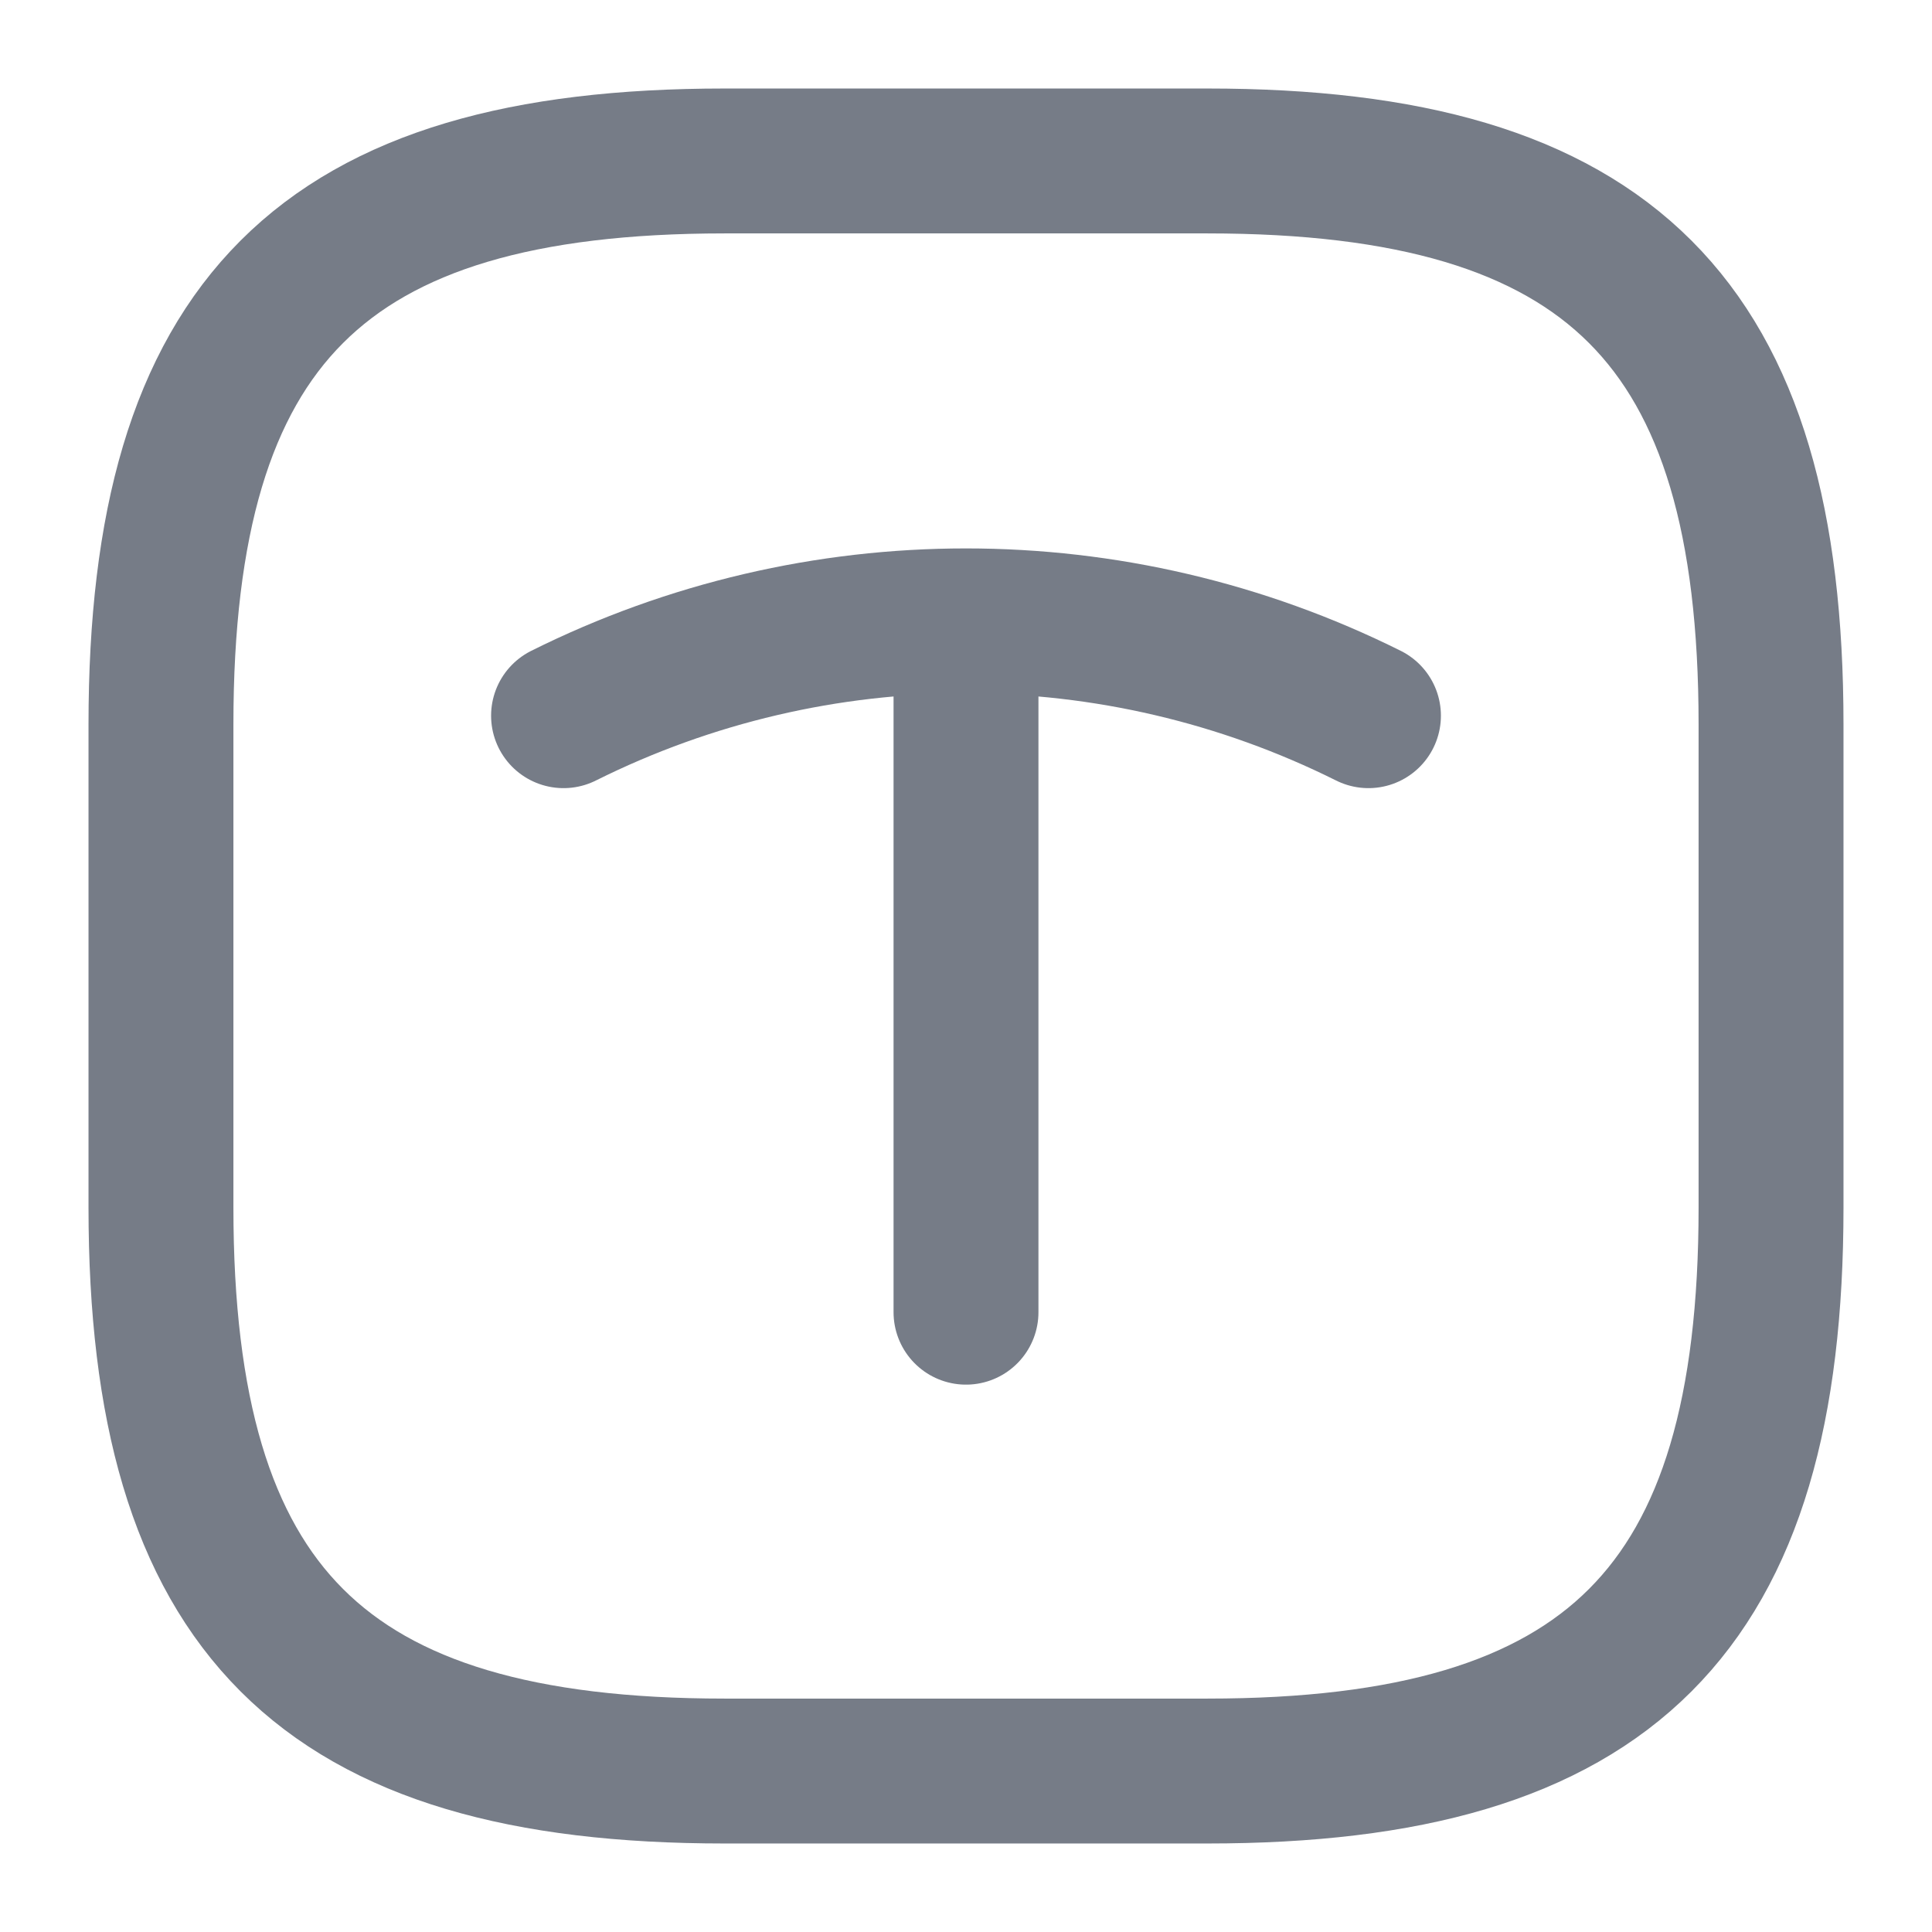 <svg width="16" height="16" viewBox="0 0 16 16" fill="none" xmlns="http://www.w3.org/2000/svg">
<path d="M6 14.667H10C13.334 14.667 14.667 13.333 14.667 10V6C14.667 2.667 13.334 1.333 10 1.333H6C2.667 1.333 1.333 2.667 1.333 6V10C1.333 13.333 2.667 14.667 6 14.667Z" stroke="#767C87" stroke-width="1.2" stroke-linecap="round" stroke-linejoin="round"/>
<path d="M4.667 5.927C6.766 4.88 9.233 4.88 11.333 5.927" stroke="#767C87" stroke-width="1.2" stroke-linecap="round" stroke-linejoin="round"/>
<path d="M8 10.867V5.287" stroke="#767C87" stroke-width="1.2" stroke-linecap="round" stroke-linejoin="round"/>
</svg>
